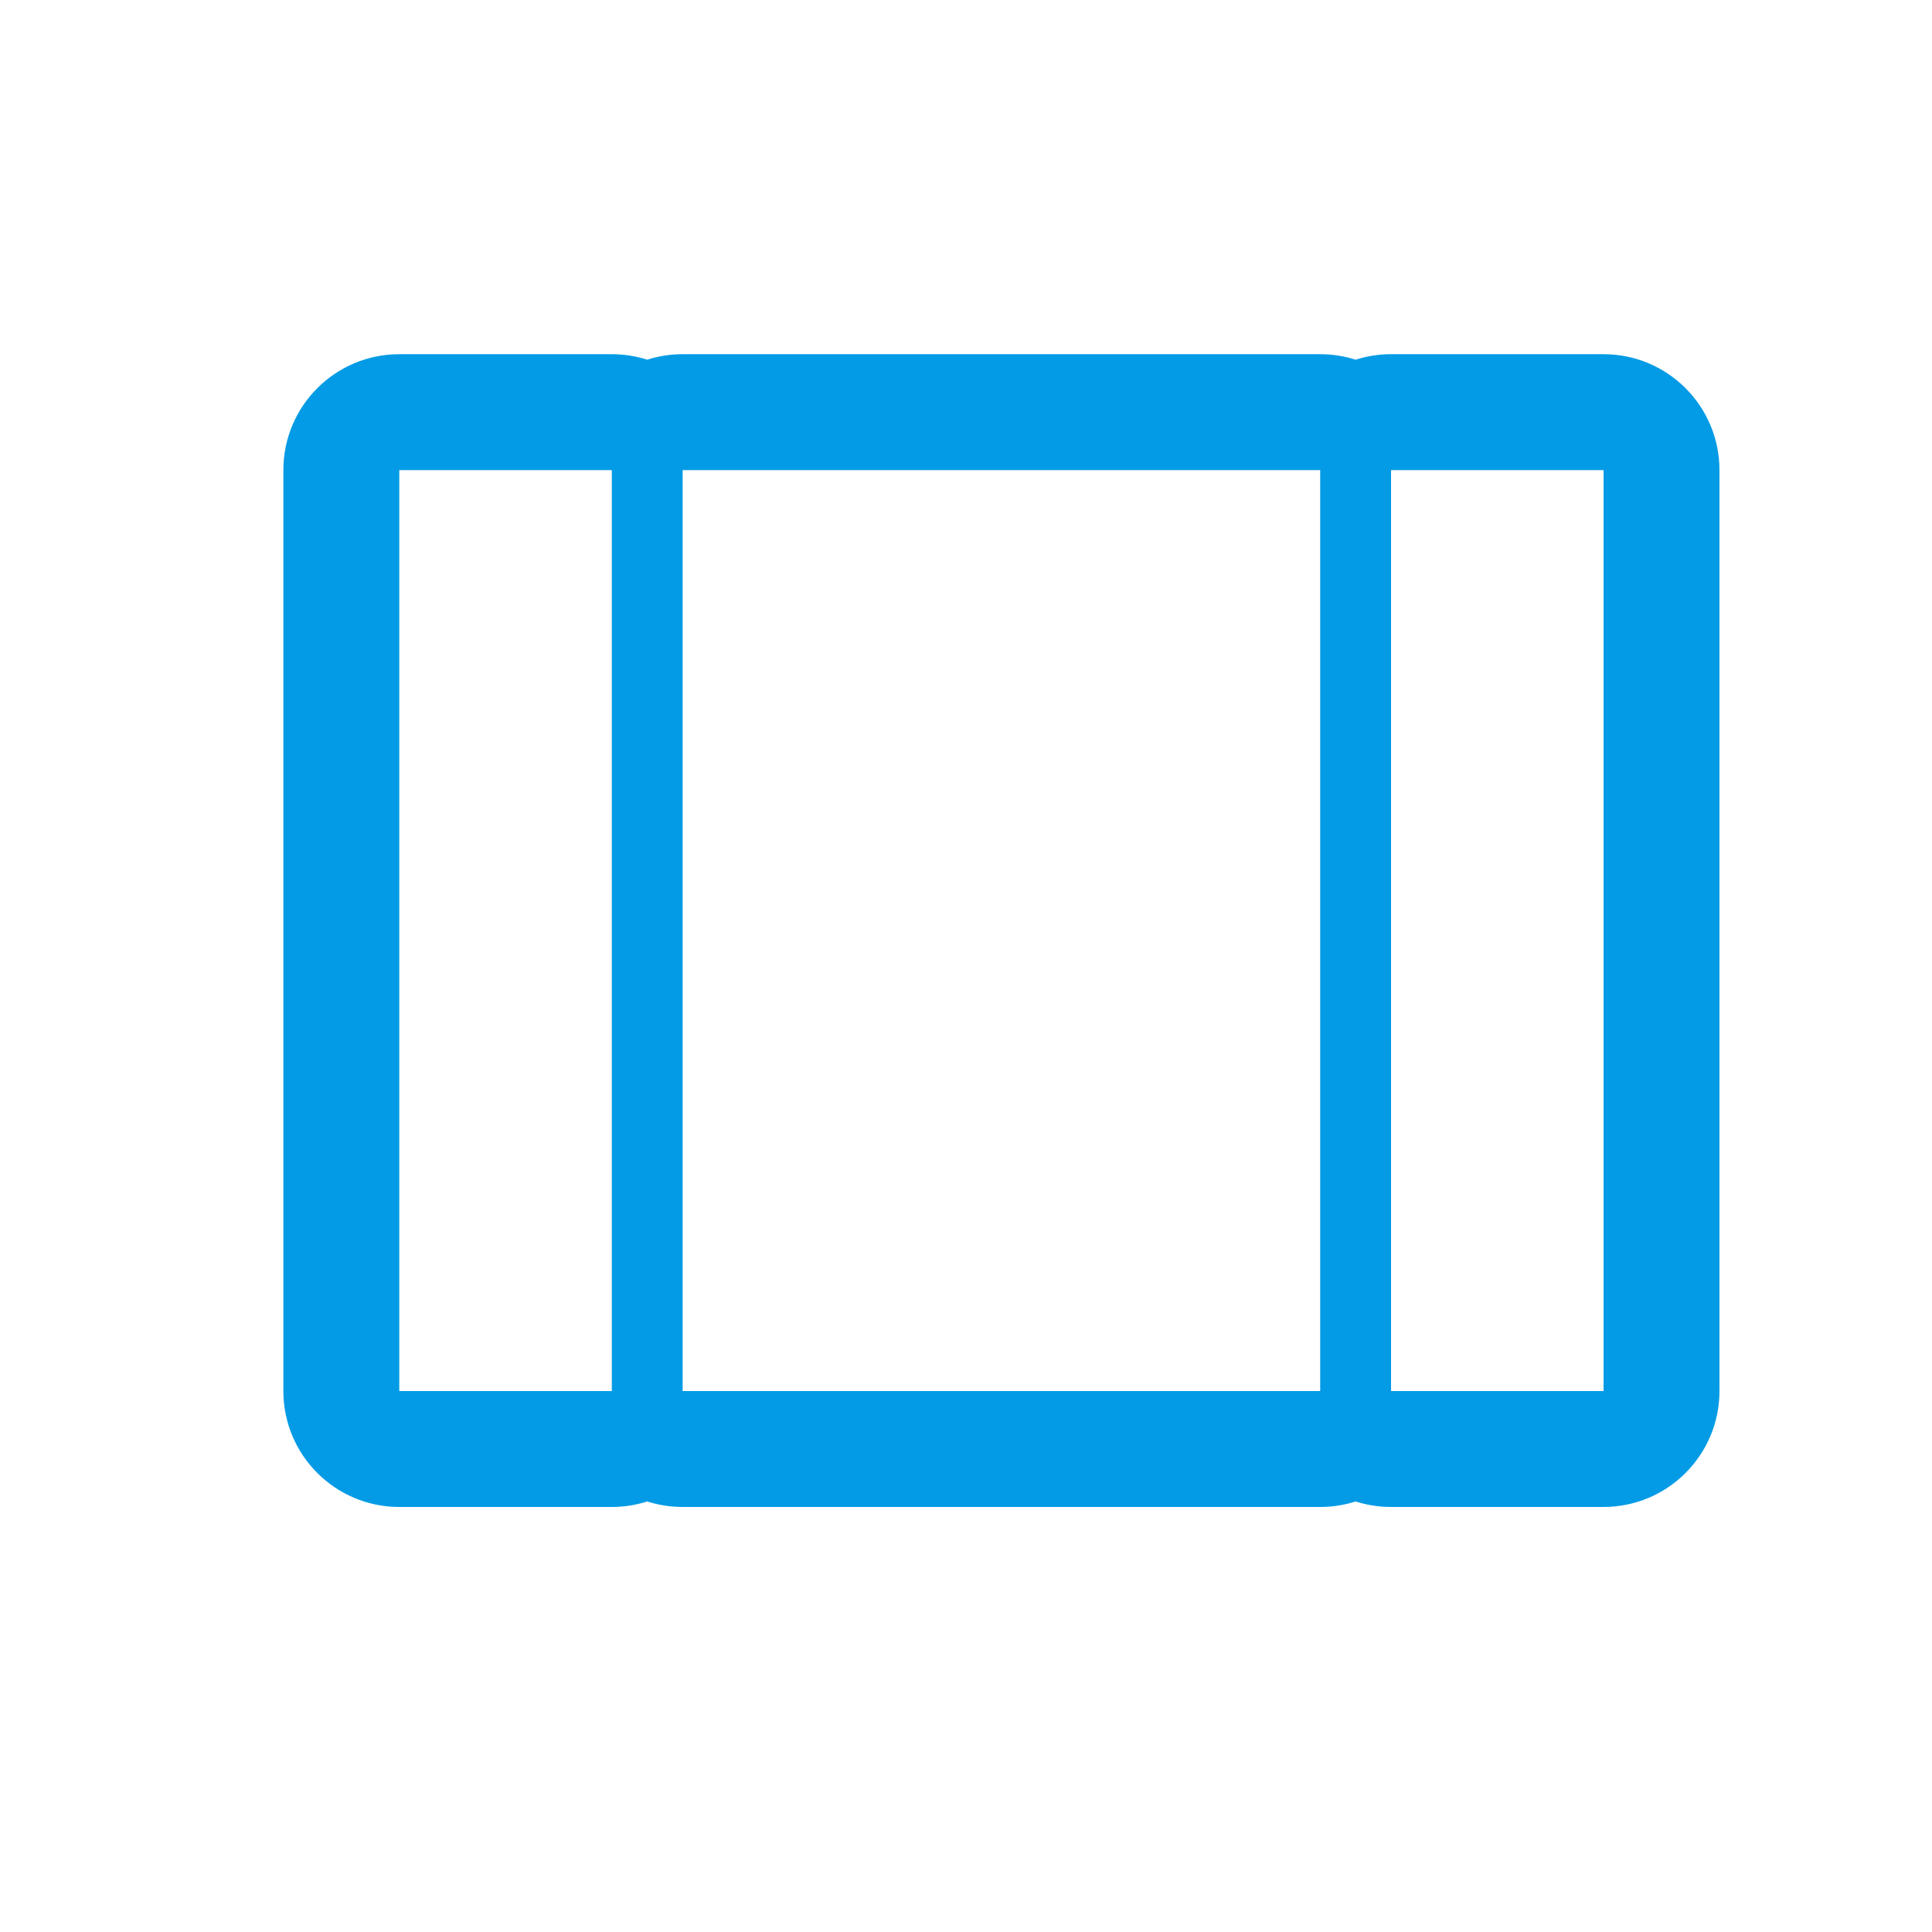 <svg version="1.1" xmlns="http://www.w3.org/2000/svg" xmlns:xlink="http://www.w3.org/1999/xlink" viewBox="0,0,1024,1024">
	<!-- Color names: teamapps-color-1 -->
	<desc>view_array icon - Licensed under Apache License v2.0 (http://www.apache.org/licenses/LICENSE-2.0) - Created with Iconfu.com - Derivative work of Material icons (Copyright Google Inc.)</desc>
	<g fill="none" fill-rule="nonzero" style="mix-blend-mode: normal">
		<g color="#039be5" class="teamapps-color-1">
			<path d="M361.81,187.73h337.92c6.55,0 12.86,1.02 18.77,2.92c5.92,-1.9 12.23,-2.92 18.77,-2.92h112.64c33.93,0 61.44,27.51 61.44,61.44v488.11c0,33.93 -27.51,61.44 -61.44,61.44h-112.64c-6.55,0 -12.86,-1.02 -18.77,-2.92c-5.92,1.9 -12.23,2.92 -18.77,2.92h-337.92c-6.55,0 -12.85,-1.02 -18.77,-2.92c-5.92,1.9 -12.22,2.92 -18.77,2.92h-112.64c-33.93,0 -61.44,-27.51 -61.44,-61.44v-488.11c0,-33.93 27.51,-61.44 61.44,-61.44h112.64c6.55,0 12.85,1.02 18.77,2.92c5.92,-1.9 12.22,-2.92 18.77,-2.92zM361.81,737.28h337.92v-488.11h-337.92zM737.28,249.17v488.11h112.64v-488.11zM211.63,737.28h112.64v-488.11h-112.64z" fill="currentColor"/>
		</g>
	</g>
</svg>